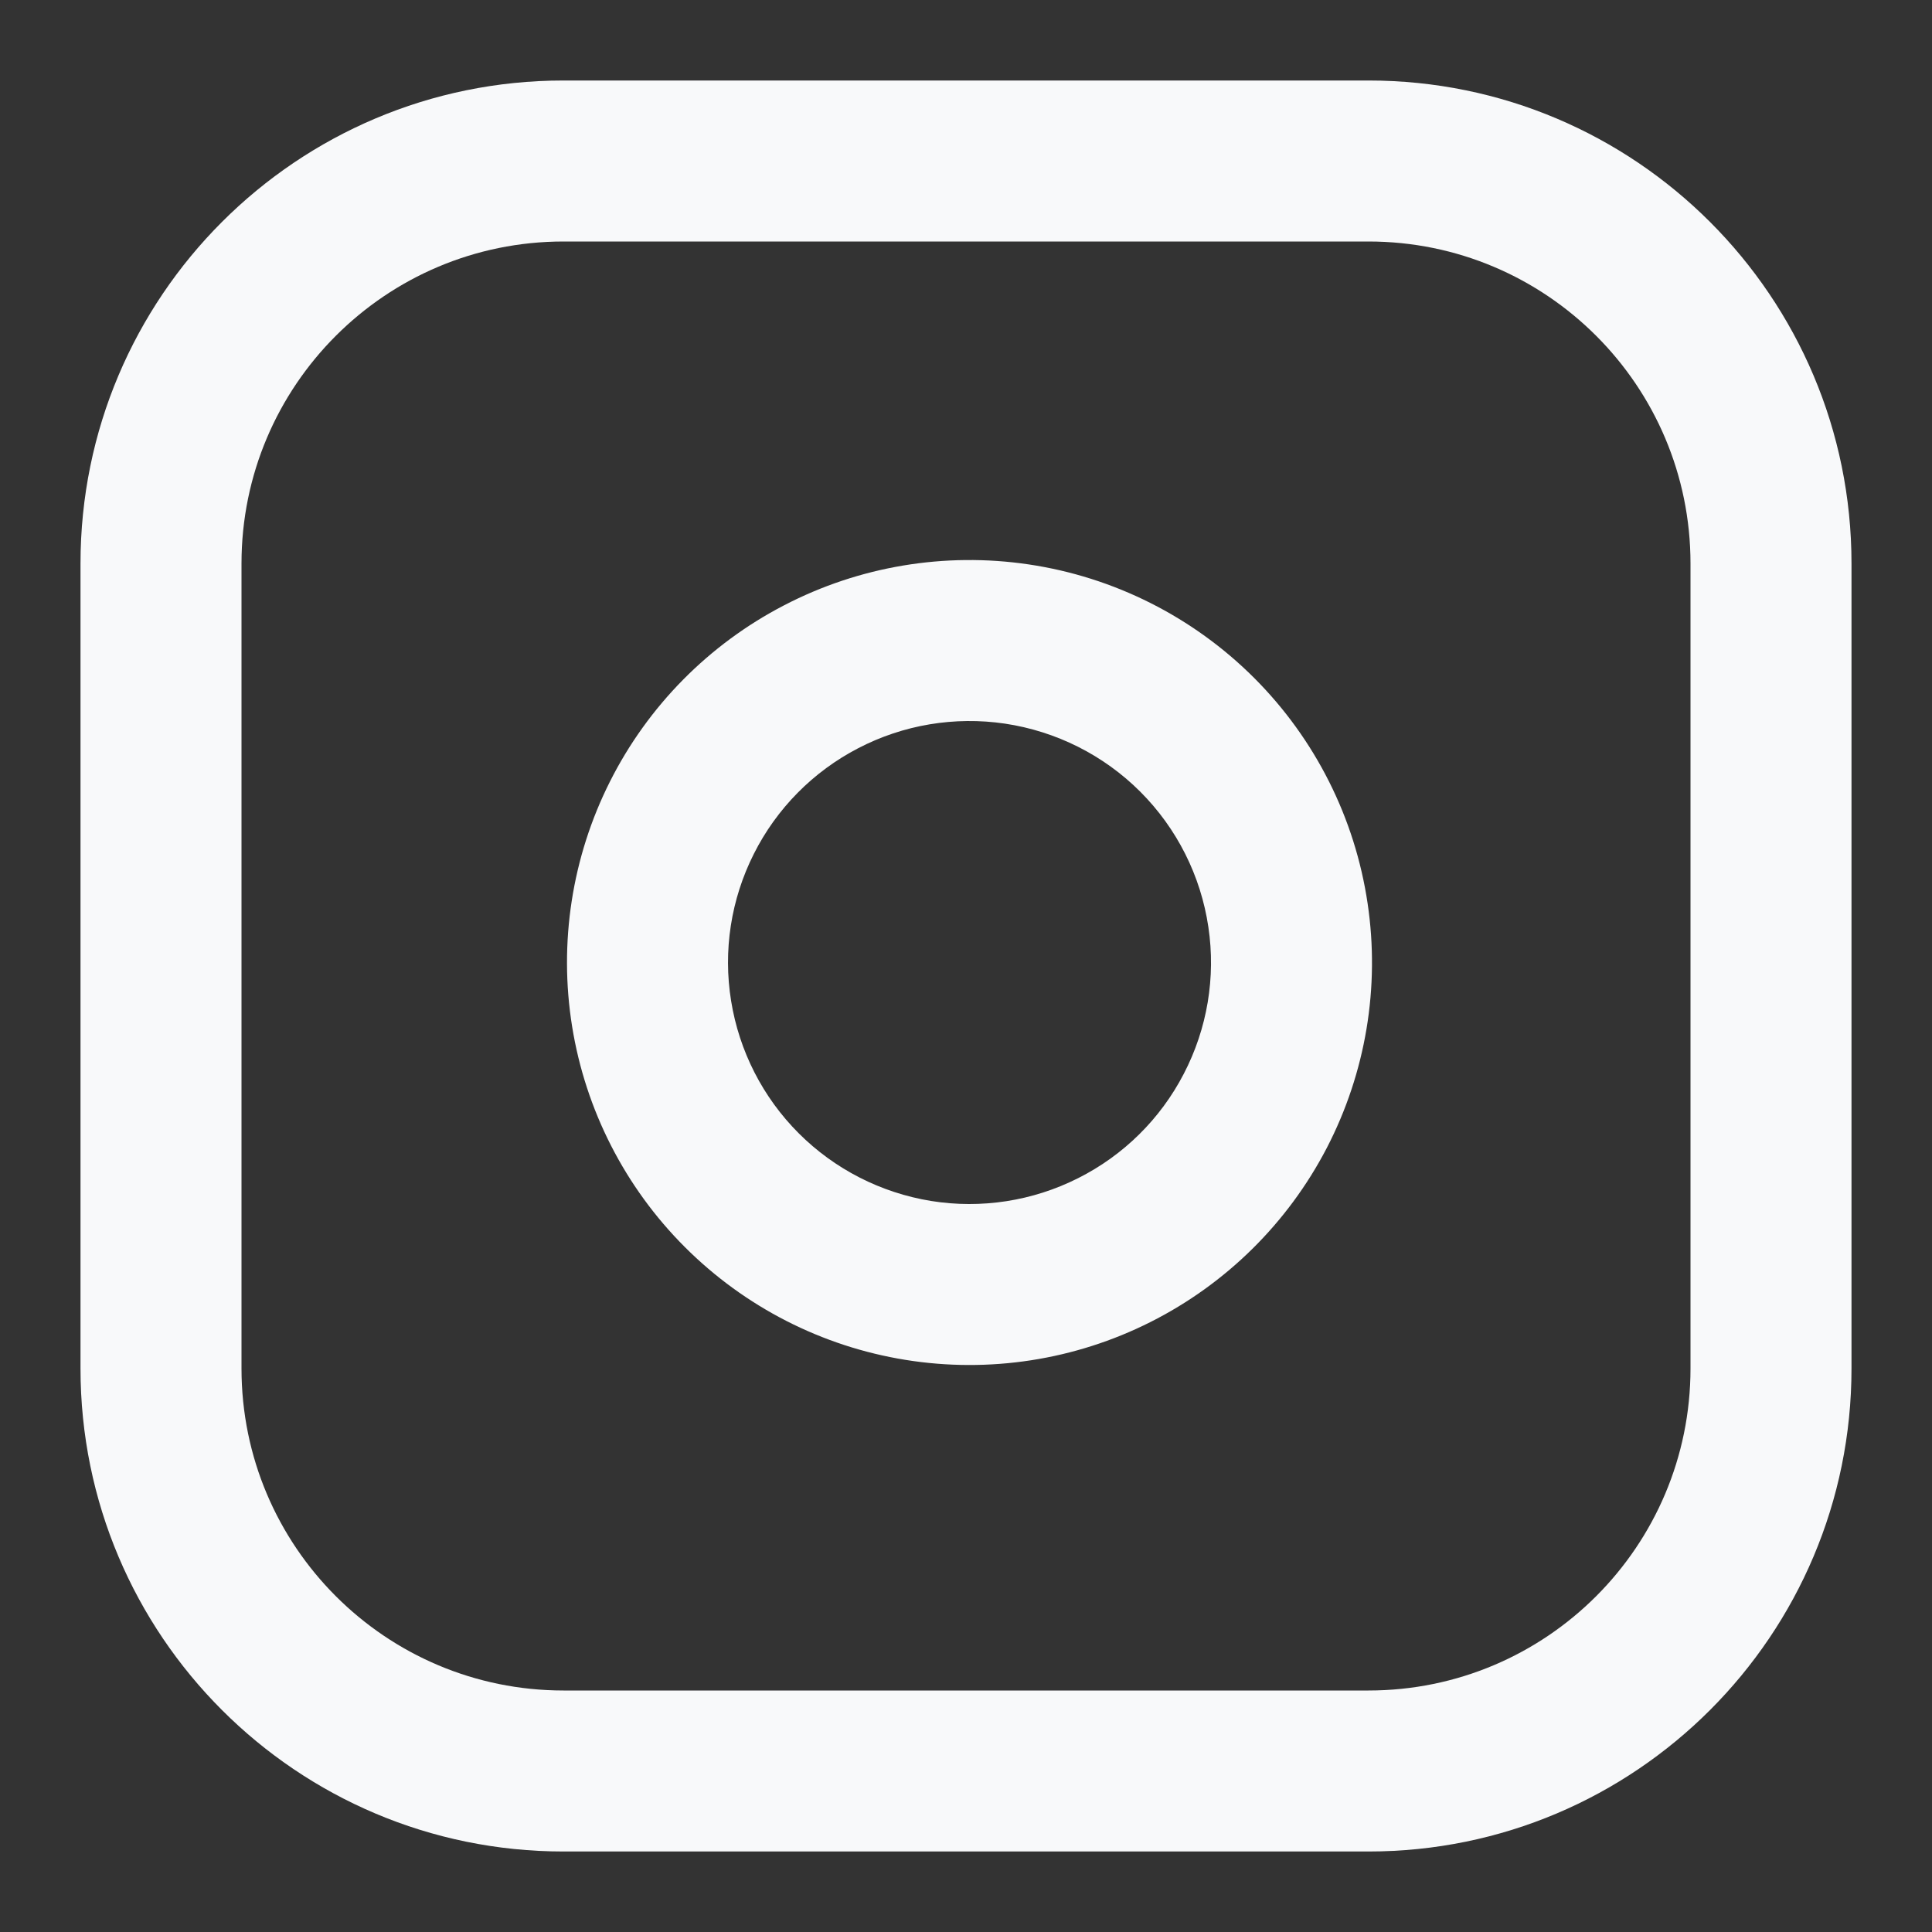 <svg width="24" height="24" viewBox="0 0 24 24" fill="none" xmlns="http://www.w3.org/2000/svg">
<rect x="0" y="0" width="24" height="24" fill="#333333" stroke="none"/>
<g id="instagram">
<path id="Vector (Stroke)" fill-rule="evenodd" clip-rule="evenodd" d="M7 3C4.791 3 3 4.791 3 7V17C3 19.209 4.791 21 7 21H17C19.209 21 21 19.209 21 17V7C21 4.791 19.209 3 17 3H7ZM1 7C1 3.686 3.686 1 7 1H17C20.314 1 23 3.686 23 7V17C23 20.314 20.314 23 17 23H7C3.686 23 1 20.314 1 17V7Z" fill="#F8F9FA"/>
<path id="Vector (Stroke)_2" fill-rule="evenodd" clip-rule="evenodd" d="M12.483 8.989C11.859 8.897 11.222 9.003 10.662 9.294C10.102 9.584 9.647 10.044 9.364 10.608C9.08 11.172 8.981 11.81 9.082 12.433C9.182 13.056 9.476 13.632 9.922 14.078C10.368 14.524 10.944 14.818 11.567 14.919C12.19 15.019 12.829 14.92 13.392 14.636C13.956 14.353 14.416 13.899 14.706 13.338C14.997 12.778 15.104 12.141 15.011 11.517C14.917 10.88 14.62 10.29 14.165 9.835C13.71 9.38 13.12 9.084 12.483 8.989ZM9.741 7.519C10.674 7.034 11.737 6.857 12.777 7.011C13.838 7.168 14.82 7.663 15.579 8.421C16.338 9.18 16.832 10.162 16.989 11.223C17.144 12.264 16.966 13.326 16.482 14.26C15.997 15.193 15.231 15.95 14.291 16.423C13.352 16.896 12.287 17.06 11.249 16.893C10.211 16.726 9.252 16.236 8.508 15.492C7.764 14.749 7.274 13.789 7.107 12.751C6.94 11.713 7.104 10.648 7.577 9.709C8.05 8.769 8.807 8.003 9.741 7.519Z" fill="#F8F9FA"/>
</g>
</svg>
